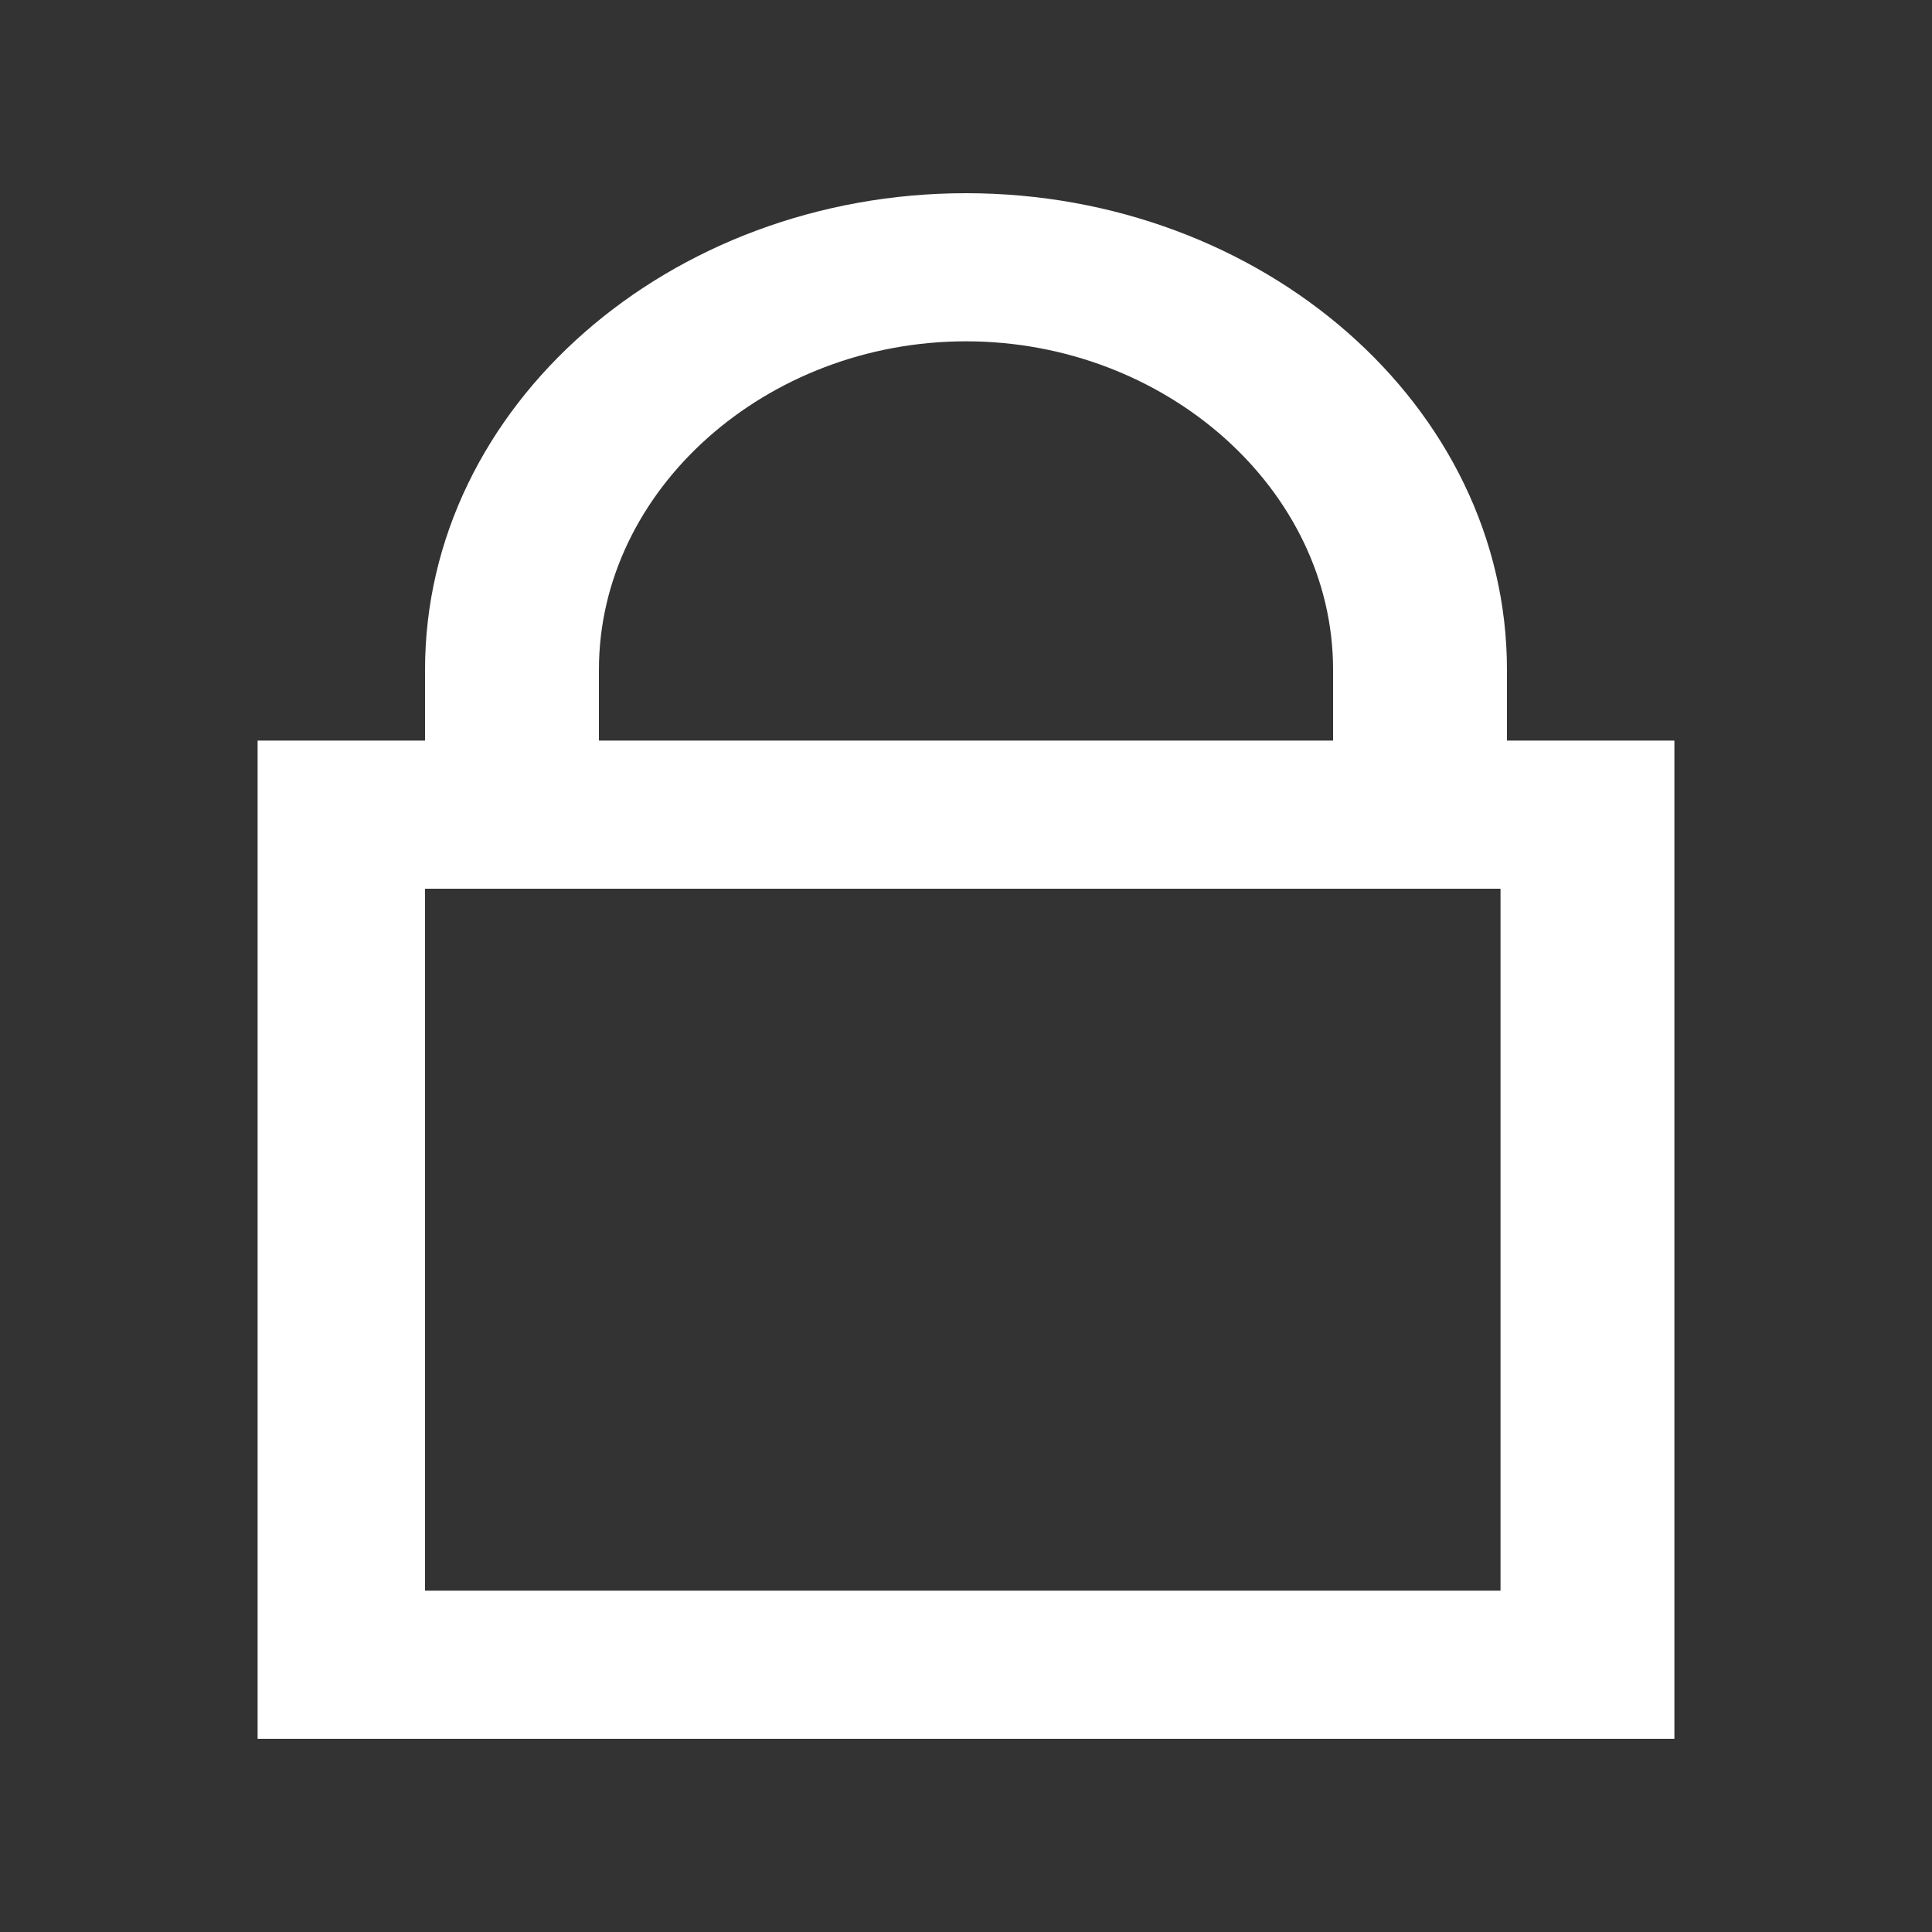 <?xml version="1.0" encoding="utf-8"?>
<!-- Generator: Adobe Illustrator 18.1.1, SVG Export Plug-In . SVG Version: 6.00 Build 0)  -->
<!DOCTYPE svg PUBLIC "-//W3C//DTD SVG 1.1//EN" "http://www.w3.org/Graphics/SVG/1.1/DTD/svg11.dtd">
<svg version="1.1" id="icons" xmlns="http://www.w3.org/2000/svg" xmlns:xlink="http://www.w3.org/1999/xlink" x="0px" y="0px"
	 viewBox="0 0 30 30" style="enable-background:new 0 0 30 30;" xml:space="preserve">
<rect x="0" y="0" width="30" height="30" fill="#333333" stroke="none"/>
<style type="text/css">
	.st0{fill:#FFFFFF;}
</style>
<path id="icon-locked" class="st0" d="M23.4,11.5v-1.1C23.4,6.3,19.6,3,15,3s-8.4,3.3-8.4,7.4v1.1H4V27h22V11.5H23.4z M9.3,10.4
	c0-2.8,2.6-5.1,5.7-5.1s5.7,2.3,5.7,5.1v1.1H9.3V10.4z M23.4,24.7H6.6V13.8h16.7V24.7z"/>
</svg>
